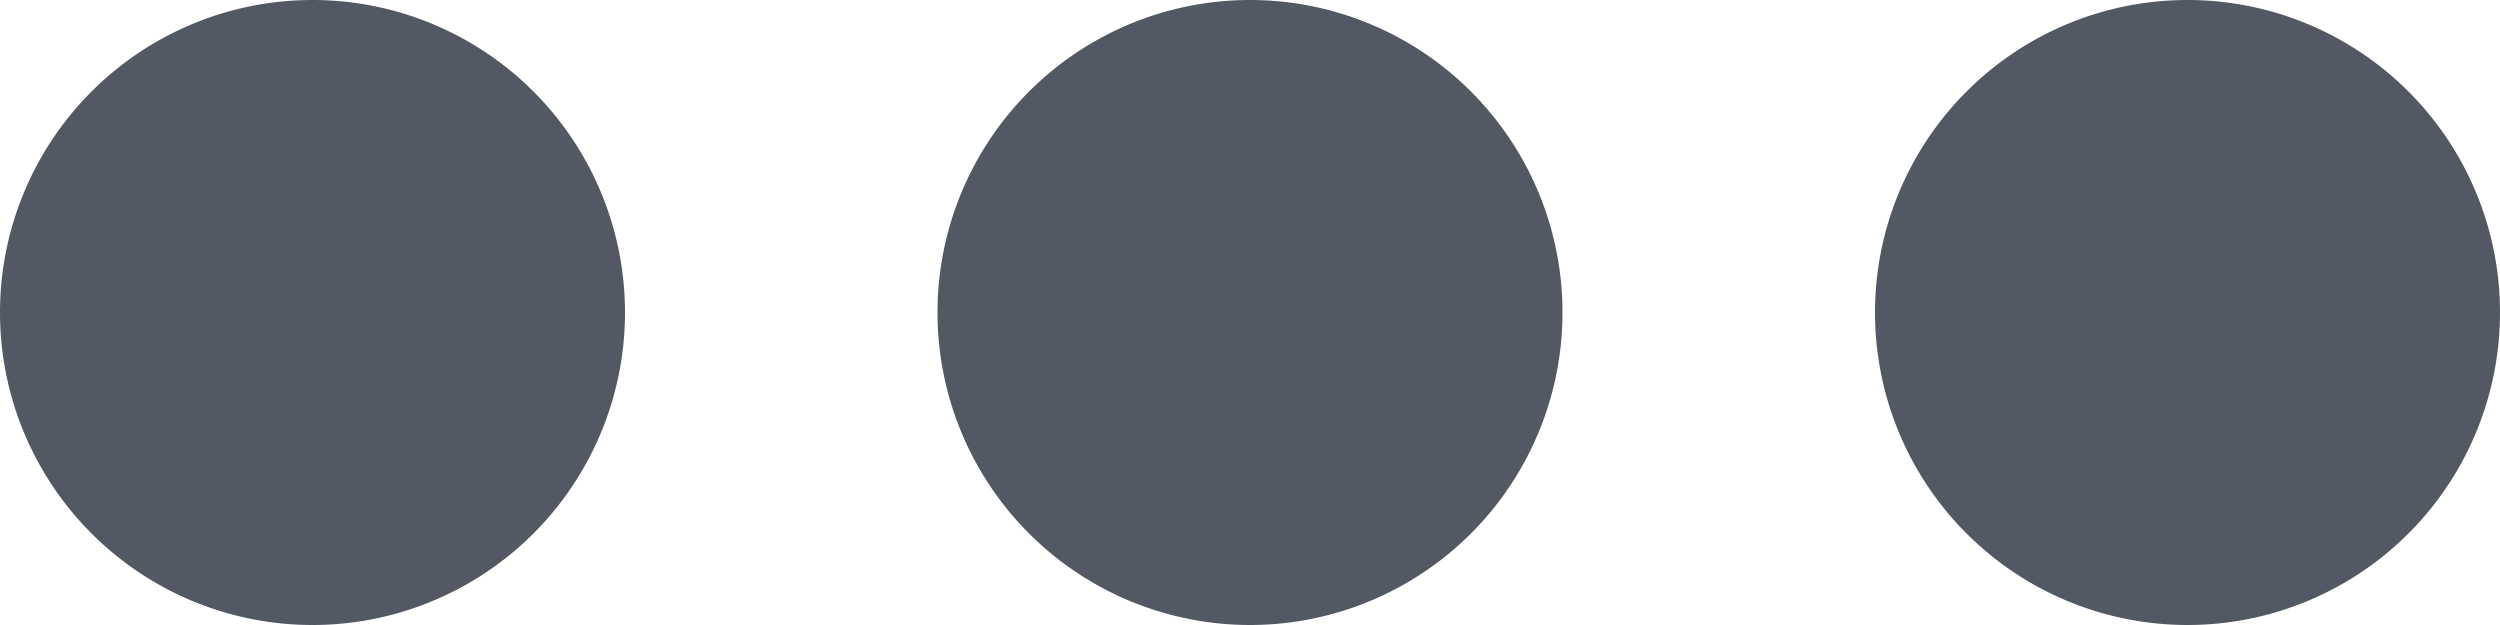 <svg width="16" height="4" xmlns="http://www.w3.org/2000/svg"><path d="M2 0a2 2 0 1 1 0 4 2 2 0 0 1 0-4zm6 0a2 2 0 1 1 0 4 2 2 0 0 1 0-4zm6 0a2 2 0 1 1 0 4 2 2 0 0 1 0-4z" fill="#535964" fill-rule="evenodd"/></svg>